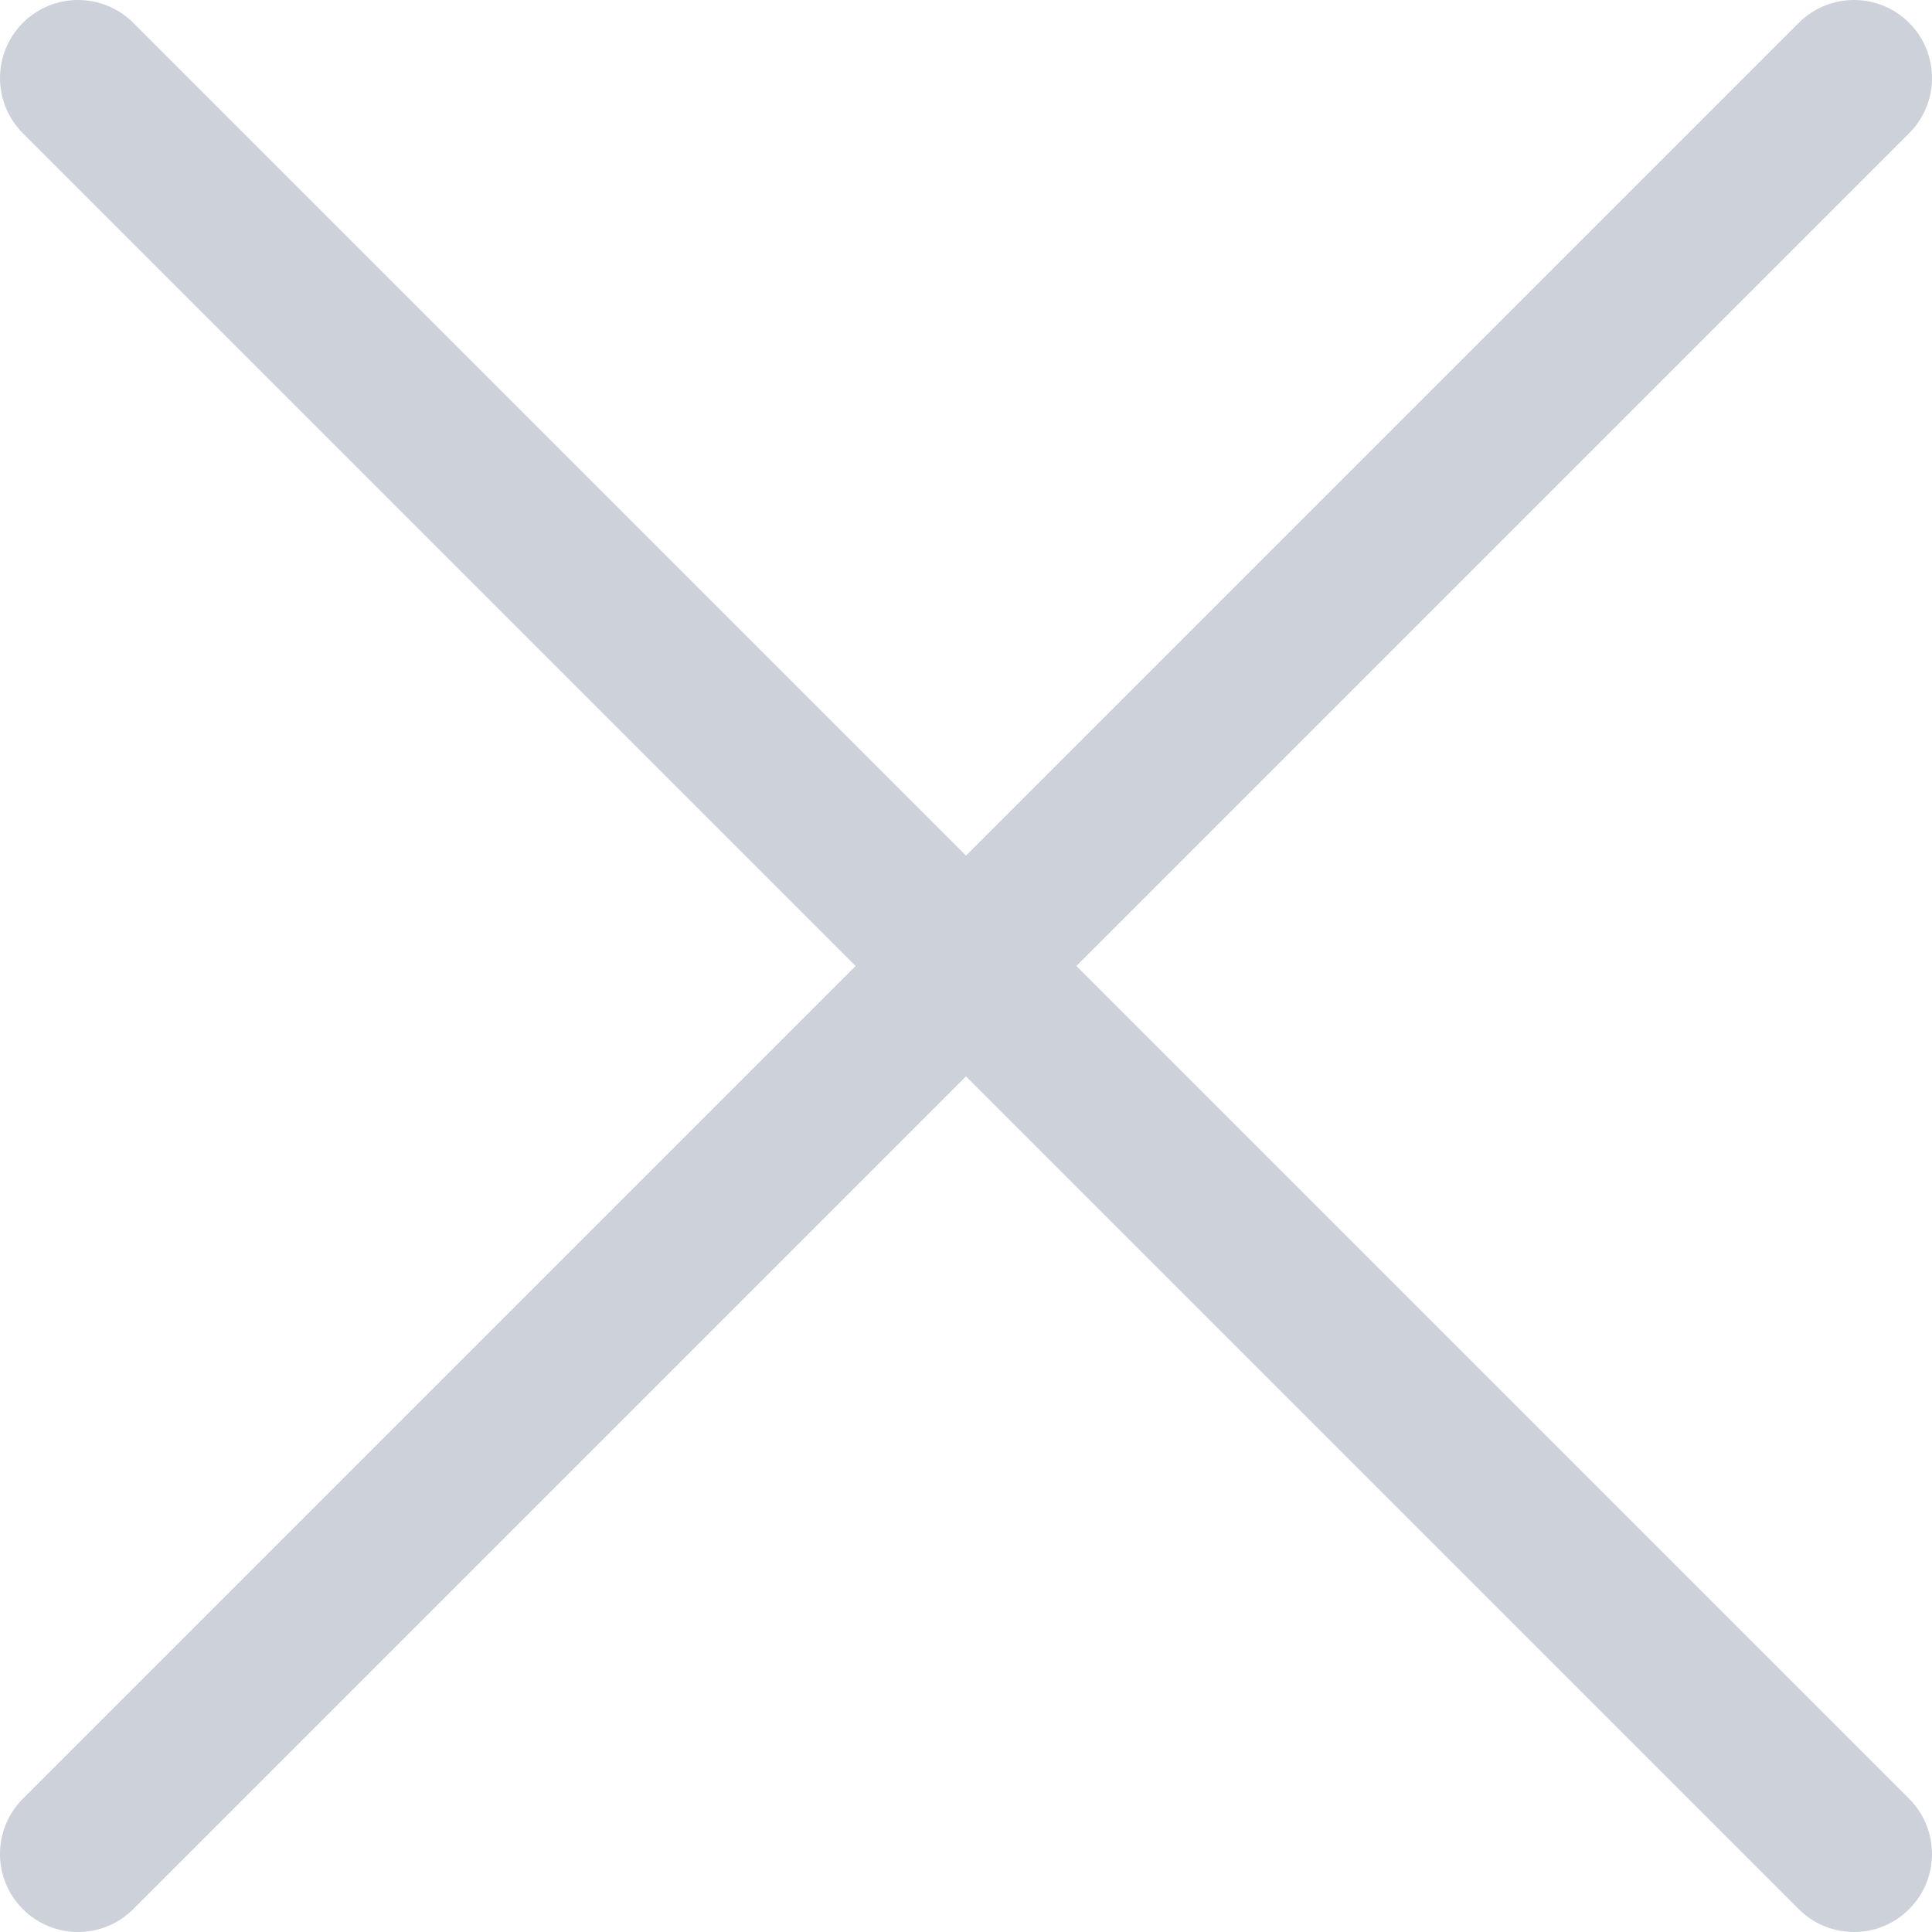 <?xml version="1.0" encoding="utf-8"?>
<!-- Generator: Adobe Illustrator 16.0.0, SVG Export Plug-In . SVG Version: 6.00 Build 0)  -->
<!DOCTYPE svg PUBLIC "-//W3C//DTD SVG 1.1//EN" "http://www.w3.org/Graphics/SVG/1.1/DTD/svg11.dtd">
<svg version="1.1" id="Layer_1" xmlns="http://www.w3.org/2000/svg" xmlns:xlink="http://www.w3.org/1999/xlink" x="0px" y="0px"
	 width="800px" height="800px" viewBox="0 0 800 800" enable-background="new 0 0 800 800" xml:space="preserve">
<g>
	<g>
		<path fill="#CCD1DA" d="M790.535,9.466c-12.62-12.621-33.081-12.621-45.701,0L9.466,744.833c-12.621,12.62-12.621,33.081,0,45.701
			C15.775,796.847,24.047,800,32.318,800c8.27,0,16.54-3.154,22.852-9.467L790.535,55.166
			C803.155,42.547,803.155,22.086,790.535,9.466z"/>
	</g>
</g>
<g>
	<path fill="#CCD1DA" d="M790.534,744.834L55.165,9.467c-12.618-12.621-33.081-12.621-45.699,0c-12.621,12.619-12.621,33.08,0,45.7
		l735.368,735.369c6.31,6.311,14.581,9.466,22.852,9.466s16.542-3.155,22.85-9.465C803.153,777.916,803.153,757.455,790.534,744.834
		z"/>
</g>
</svg>
